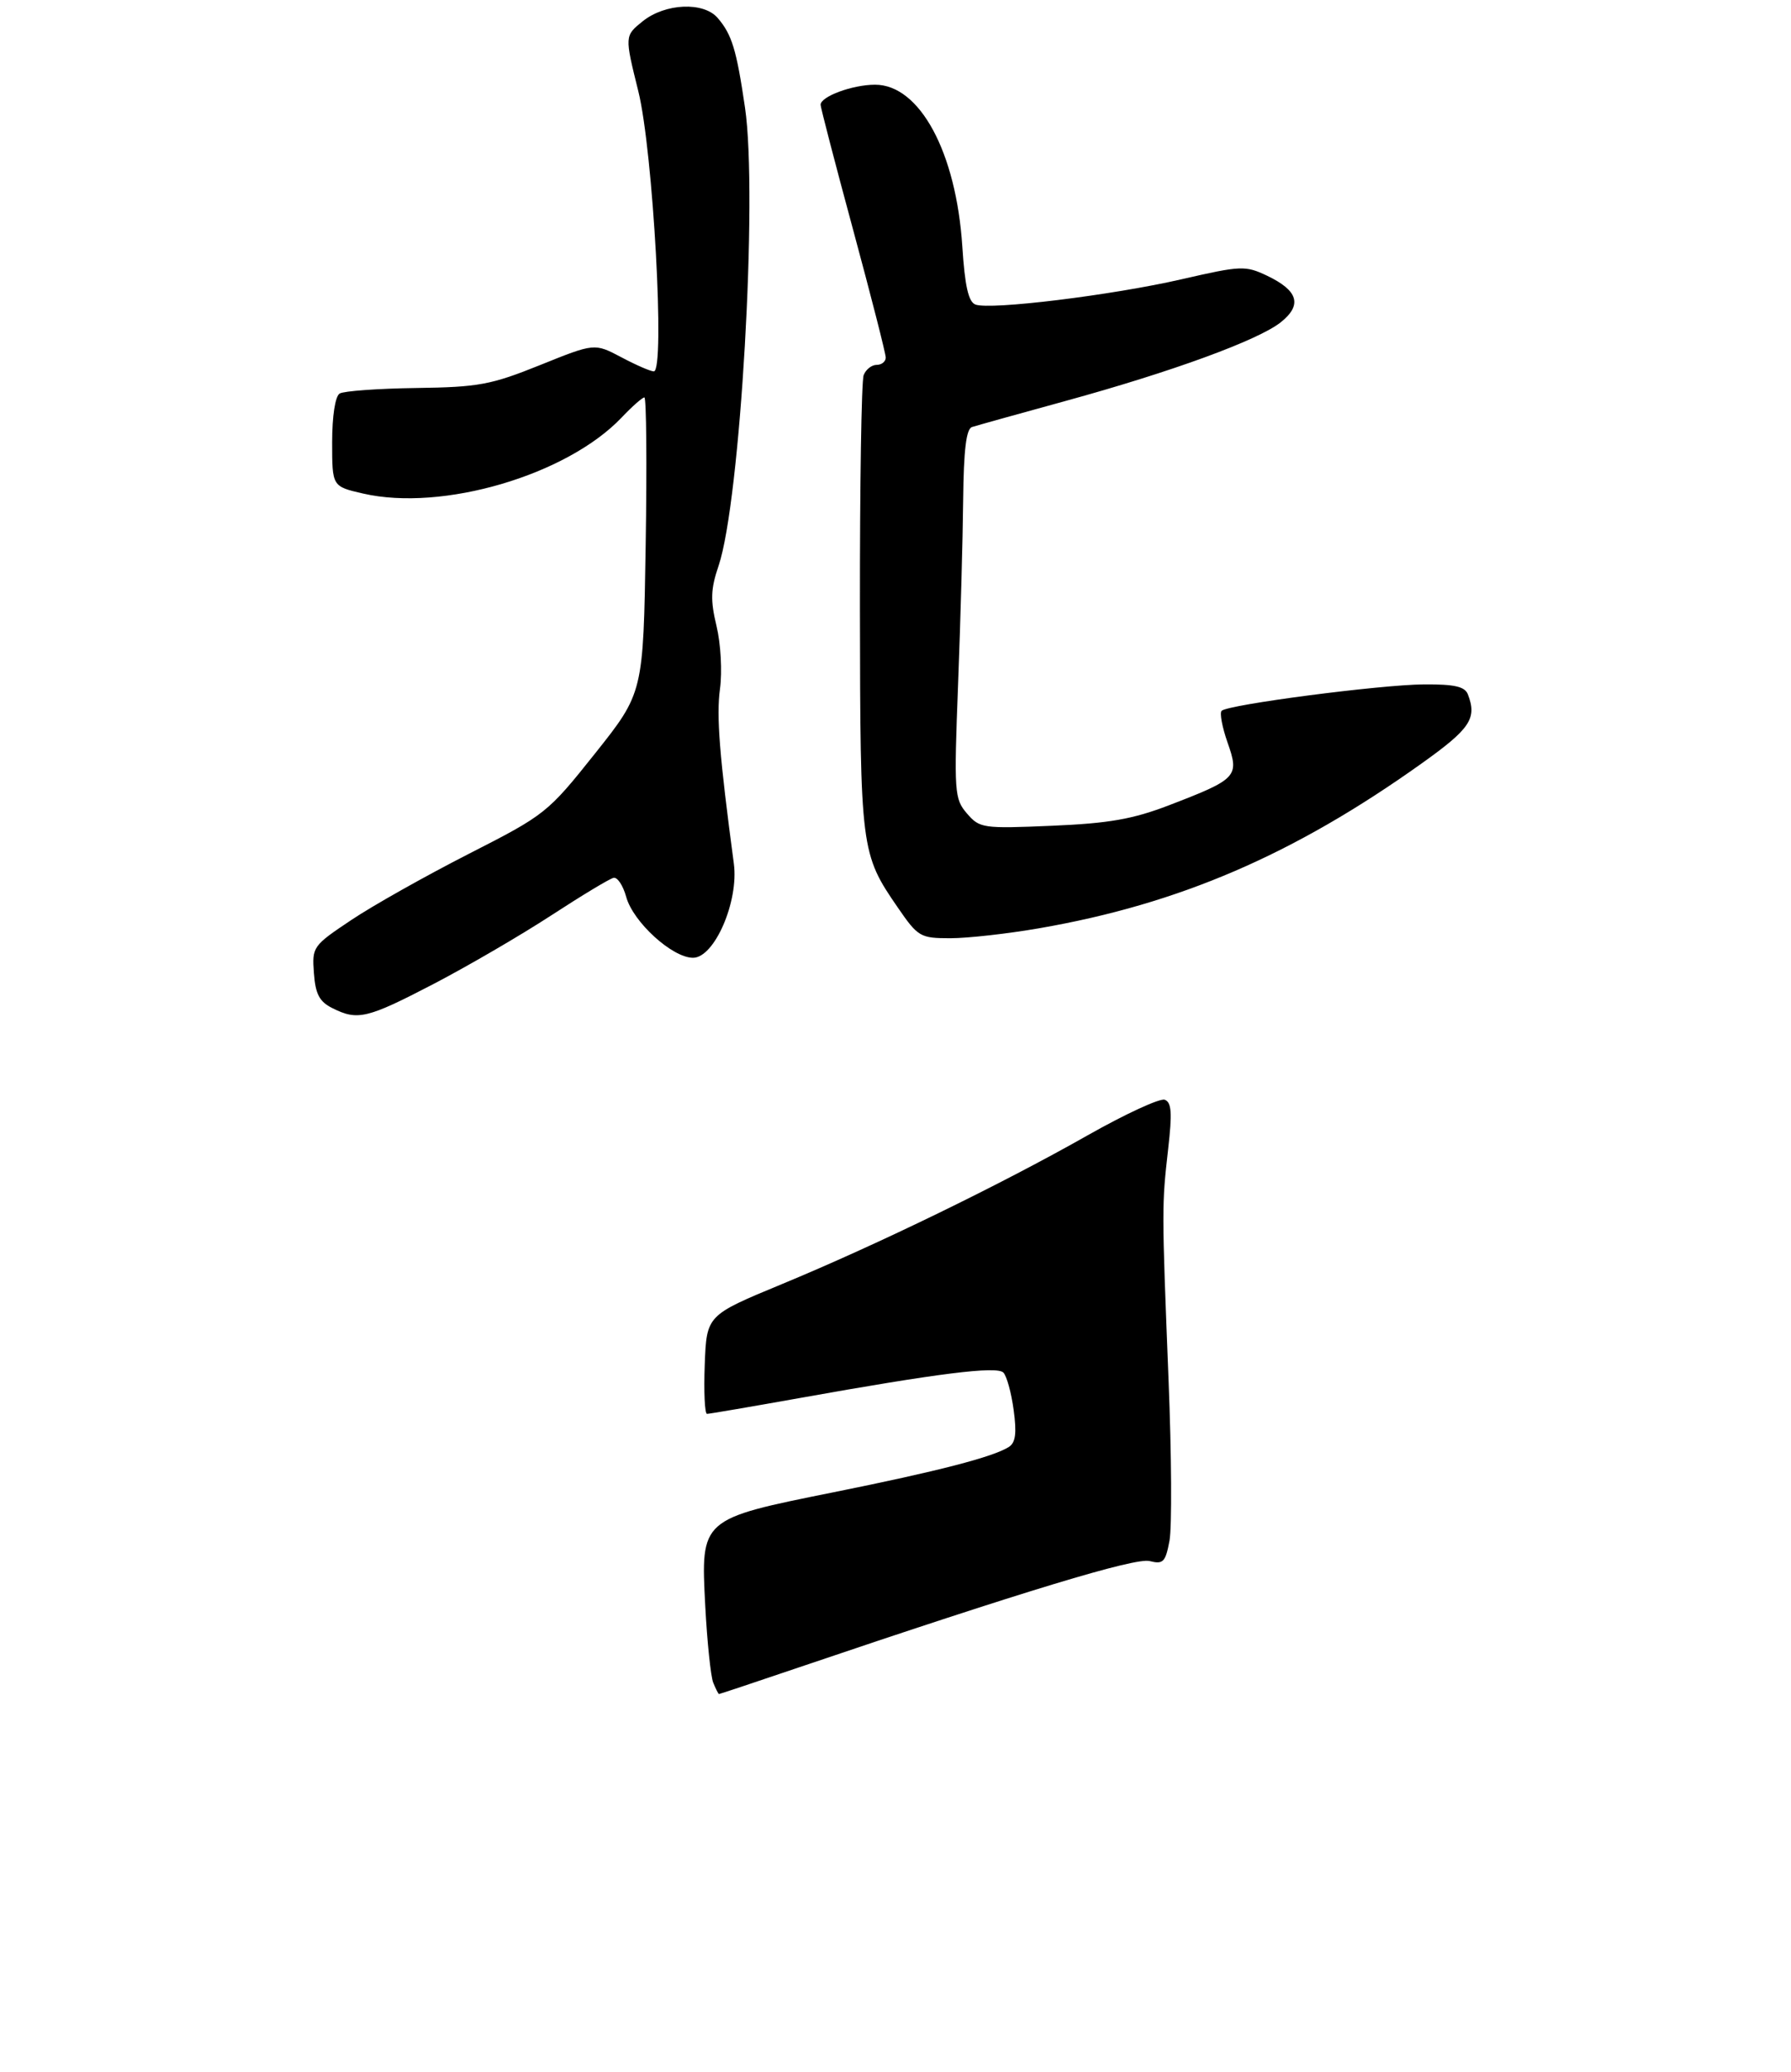 <?xml version="1.0" encoding="UTF-8" standalone="no"?>
<!DOCTYPE svg PUBLIC "-//W3C//DTD SVG 1.1//EN" "http://www.w3.org/Graphics/SVG/1.1/DTD/svg11.dtd" >
<svg xmlns="http://www.w3.org/2000/svg" xmlns:xlink="http://www.w3.org/1999/xlink" version="1.1" viewBox="0 0 275 318">
 <g >
 <path fill="currentColor"
d=" M 66.55 151.03 C 71.81 148.29 79.95 143.55 84.63 140.50 C 89.31 137.45 93.62 134.85 94.21 134.73 C 94.81 134.60 95.67 135.92 96.15 137.65 C 97.20 141.51 103.23 147.00 106.41 147.00 C 109.70 147.00 113.45 138.36 112.68 132.56 C 110.47 116.02 109.98 109.89 110.55 105.73 C 110.91 103.08 110.67 98.80 110.02 96.09 C 109.06 92.10 109.12 90.41 110.33 86.85 C 113.68 76.99 116.39 30.07 114.39 16.50 C 113.08 7.58 112.38 5.30 110.19 2.75 C 108.03 0.24 102.14 0.50 98.70 3.25 C 95.90 5.50 95.90 5.50 98.01 14.00 C 100.28 23.14 102.15 57.00 100.39 57.00 C 99.90 57.00 97.65 56.03 95.40 54.83 C 91.29 52.66 91.29 52.66 82.93 56.03 C 75.40 59.06 73.50 59.42 63.94 59.55 C 58.09 59.63 52.79 60.01 52.15 60.40 C 51.47 60.83 51.00 63.85 51.00 67.89 C 51.00 74.66 51.00 74.66 55.75 75.75 C 67.91 78.55 87.03 72.93 95.44 64.09 C 97.05 62.39 98.63 61.00 98.94 61.00 C 99.25 61.00 99.34 71.20 99.14 83.66 C 98.78 106.33 98.78 106.33 91.37 115.64 C 84.08 124.79 83.75 125.05 71.96 131.06 C 65.36 134.43 57.24 138.99 53.93 141.21 C 48.03 145.15 47.90 145.33 48.20 149.34 C 48.43 152.56 49.04 153.73 51.00 154.71 C 54.90 156.68 56.34 156.34 66.55 151.03 Z  M 159.62 142.46 C 181.08 138.74 198.65 131.17 218.25 117.20 C 225.76 111.85 226.81 110.28 225.39 106.58 C 224.93 105.37 223.35 105.01 218.64 105.04 C 211.93 105.09 188.52 108.14 187.57 109.10 C 187.25 109.42 187.66 111.62 188.49 113.98 C 190.33 119.19 189.97 119.57 179.50 123.59 C 173.93 125.73 170.26 126.37 161.50 126.74 C 150.91 127.19 150.42 127.12 148.47 124.85 C 146.54 122.61 146.47 121.66 147.11 105.00 C 147.48 95.38 147.83 82.65 147.89 76.72 C 147.97 69.05 148.36 65.82 149.25 65.54 C 149.94 65.32 156.35 63.53 163.50 61.57 C 179.88 57.08 193.19 52.22 196.66 49.46 C 199.99 46.80 199.34 44.61 194.56 42.32 C 191.22 40.74 190.58 40.76 181.48 42.85 C 170.79 45.31 152.03 47.61 149.77 46.74 C 148.70 46.33 148.15 43.89 147.76 37.84 C 146.82 23.37 141.23 13.00 134.36 13.00 C 130.90 13.00 126.00 14.81 126.00 16.08 C 126.00 16.50 128.25 25.15 131.00 35.30 C 133.75 45.46 136.00 54.26 136.00 54.88 C 136.00 55.50 135.37 56.00 134.61 56.00 C 133.84 56.00 132.94 56.71 132.61 57.58 C 132.27 58.45 132.02 74.54 132.04 93.33 C 132.09 130.45 132.16 131.02 137.86 139.30 C 140.96 143.80 141.30 144.00 145.92 144.00 C 148.57 144.00 154.73 143.31 159.62 142.46 Z  M 109.51 258.25 C 109.13 257.29 108.58 252.00 108.29 246.50 C 107.59 233.08 107.52 233.15 128.00 229.03 C 144.01 225.81 152.47 223.62 154.90 222.08 C 155.94 221.42 156.13 219.98 155.64 216.39 C 155.28 213.74 154.57 211.17 154.06 210.66 C 153.04 209.64 144.09 210.76 122.85 214.56 C 115.34 215.90 108.91 217.00 108.56 217.00 C 108.21 217.00 108.05 213.60 108.21 209.43 C 108.50 201.87 108.50 201.87 120.00 197.11 C 134.76 191.00 153.68 181.80 167.00 174.25 C 172.78 170.98 178.10 168.52 178.84 168.79 C 179.89 169.18 180.00 170.80 179.36 176.39 C 178.38 185.05 178.38 185.35 179.42 211.64 C 179.89 223.26 179.95 234.44 179.57 236.48 C 178.95 239.76 178.60 240.12 176.51 239.59 C 174.29 239.04 157.21 244.21 122.55 255.95 C 115.97 258.18 110.51 260.00 110.40 260.00 C 110.30 260.00 109.90 259.21 109.51 258.25 Z "/>
</g>
</svg>
